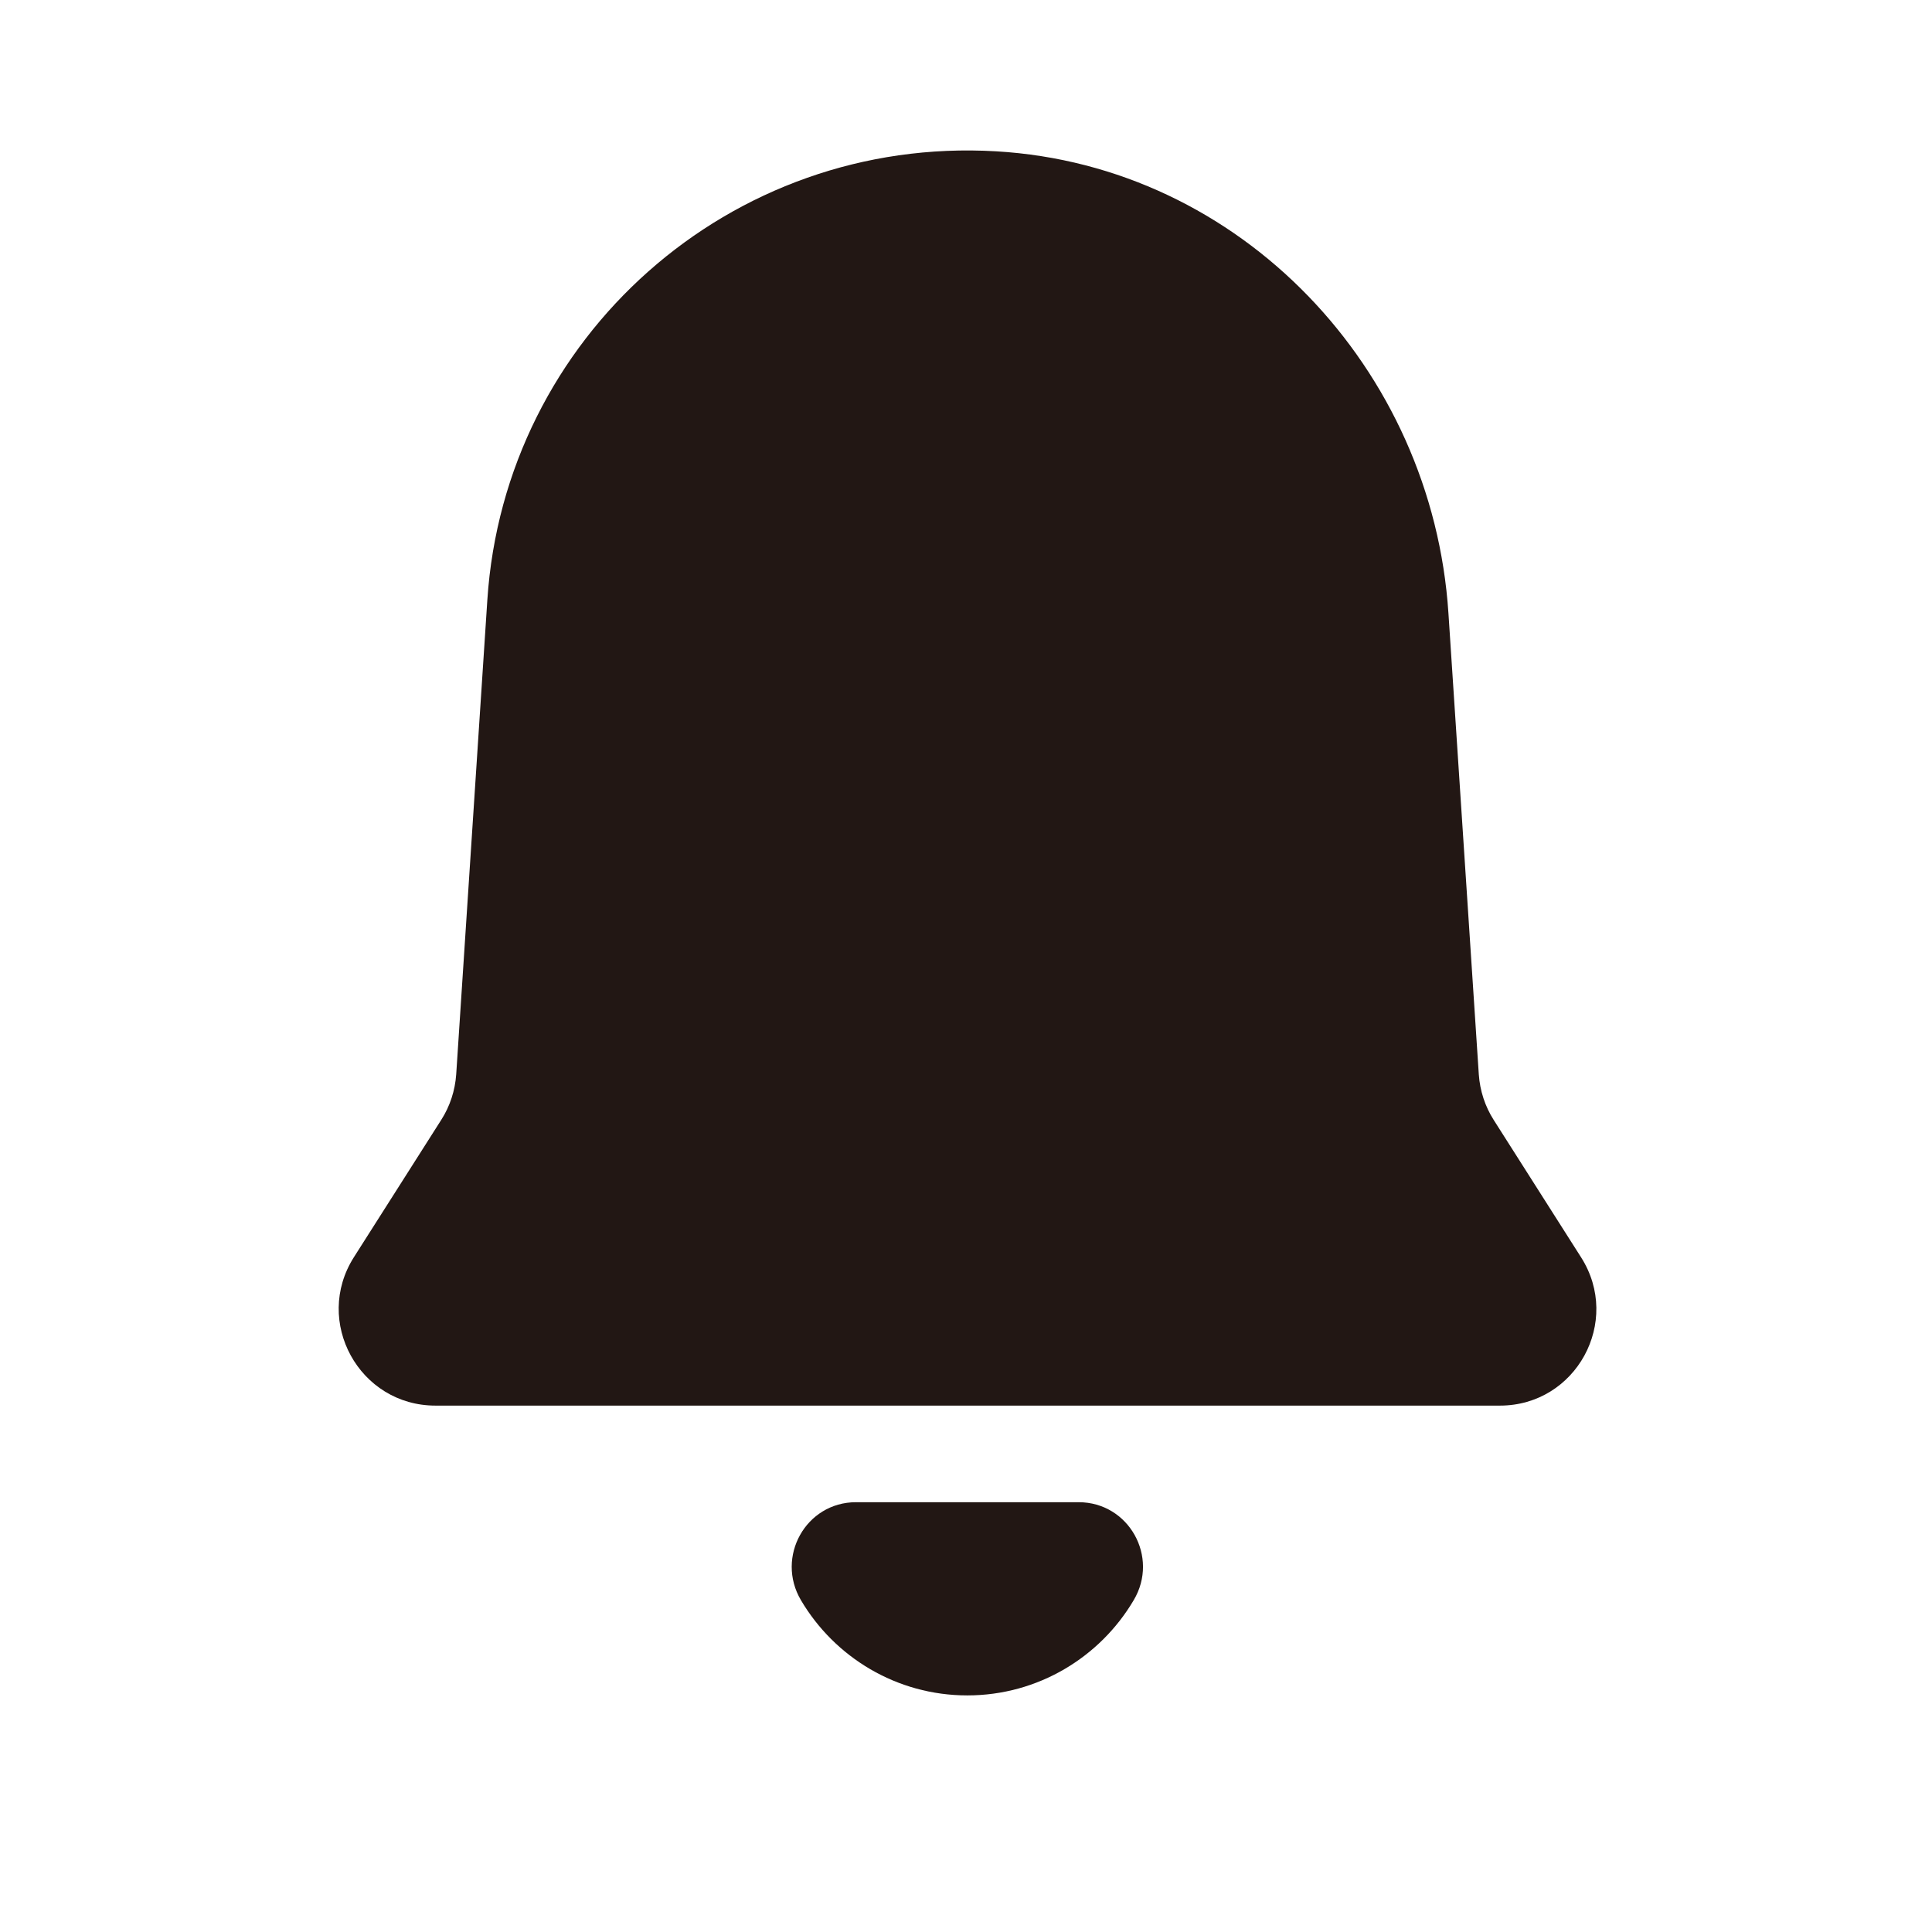 <?xml version="1.0" standalone="no"?><!DOCTYPE svg PUBLIC "-//W3C//DTD SVG 1.1//EN" "http://www.w3.org/Graphics/SVG/1.1/DTD/svg11.dtd"><svg t="1668648891301" class="icon" viewBox="0 0 1024 1024" version="1.1" xmlns="http://www.w3.org/2000/svg" p-id="2426" xmlns:xlink="http://www.w3.org/1999/xlink" width="200" height="200"><path d="M838 666.4l-46.3-72.8c-4.6-7.2-7.3-15.5-7.9-24.1L767.7 325C759.2 195.4 657.7 87.8 528 80.2 387 71.9 267.4 178.9 258.3 318l-16.5 251.4c-0.6 8.6-3.3 16.9-7.9 24.1l-46.3 72.8c-21.7 34.1 2.8 78.7 43.2 78.7H795c40.3 0 64.7-44.5 43-78.6zM571.7 796.2c26.6 0 42.8 29 29.2 51.9-17.8 30.2-50.7 50.5-88.2 50.5s-70.4-20.3-88.2-50.5c-13.5-22.9 2.6-51.9 29.2-51.9h118z" fill="#221714" p-id="2427"></path></svg>